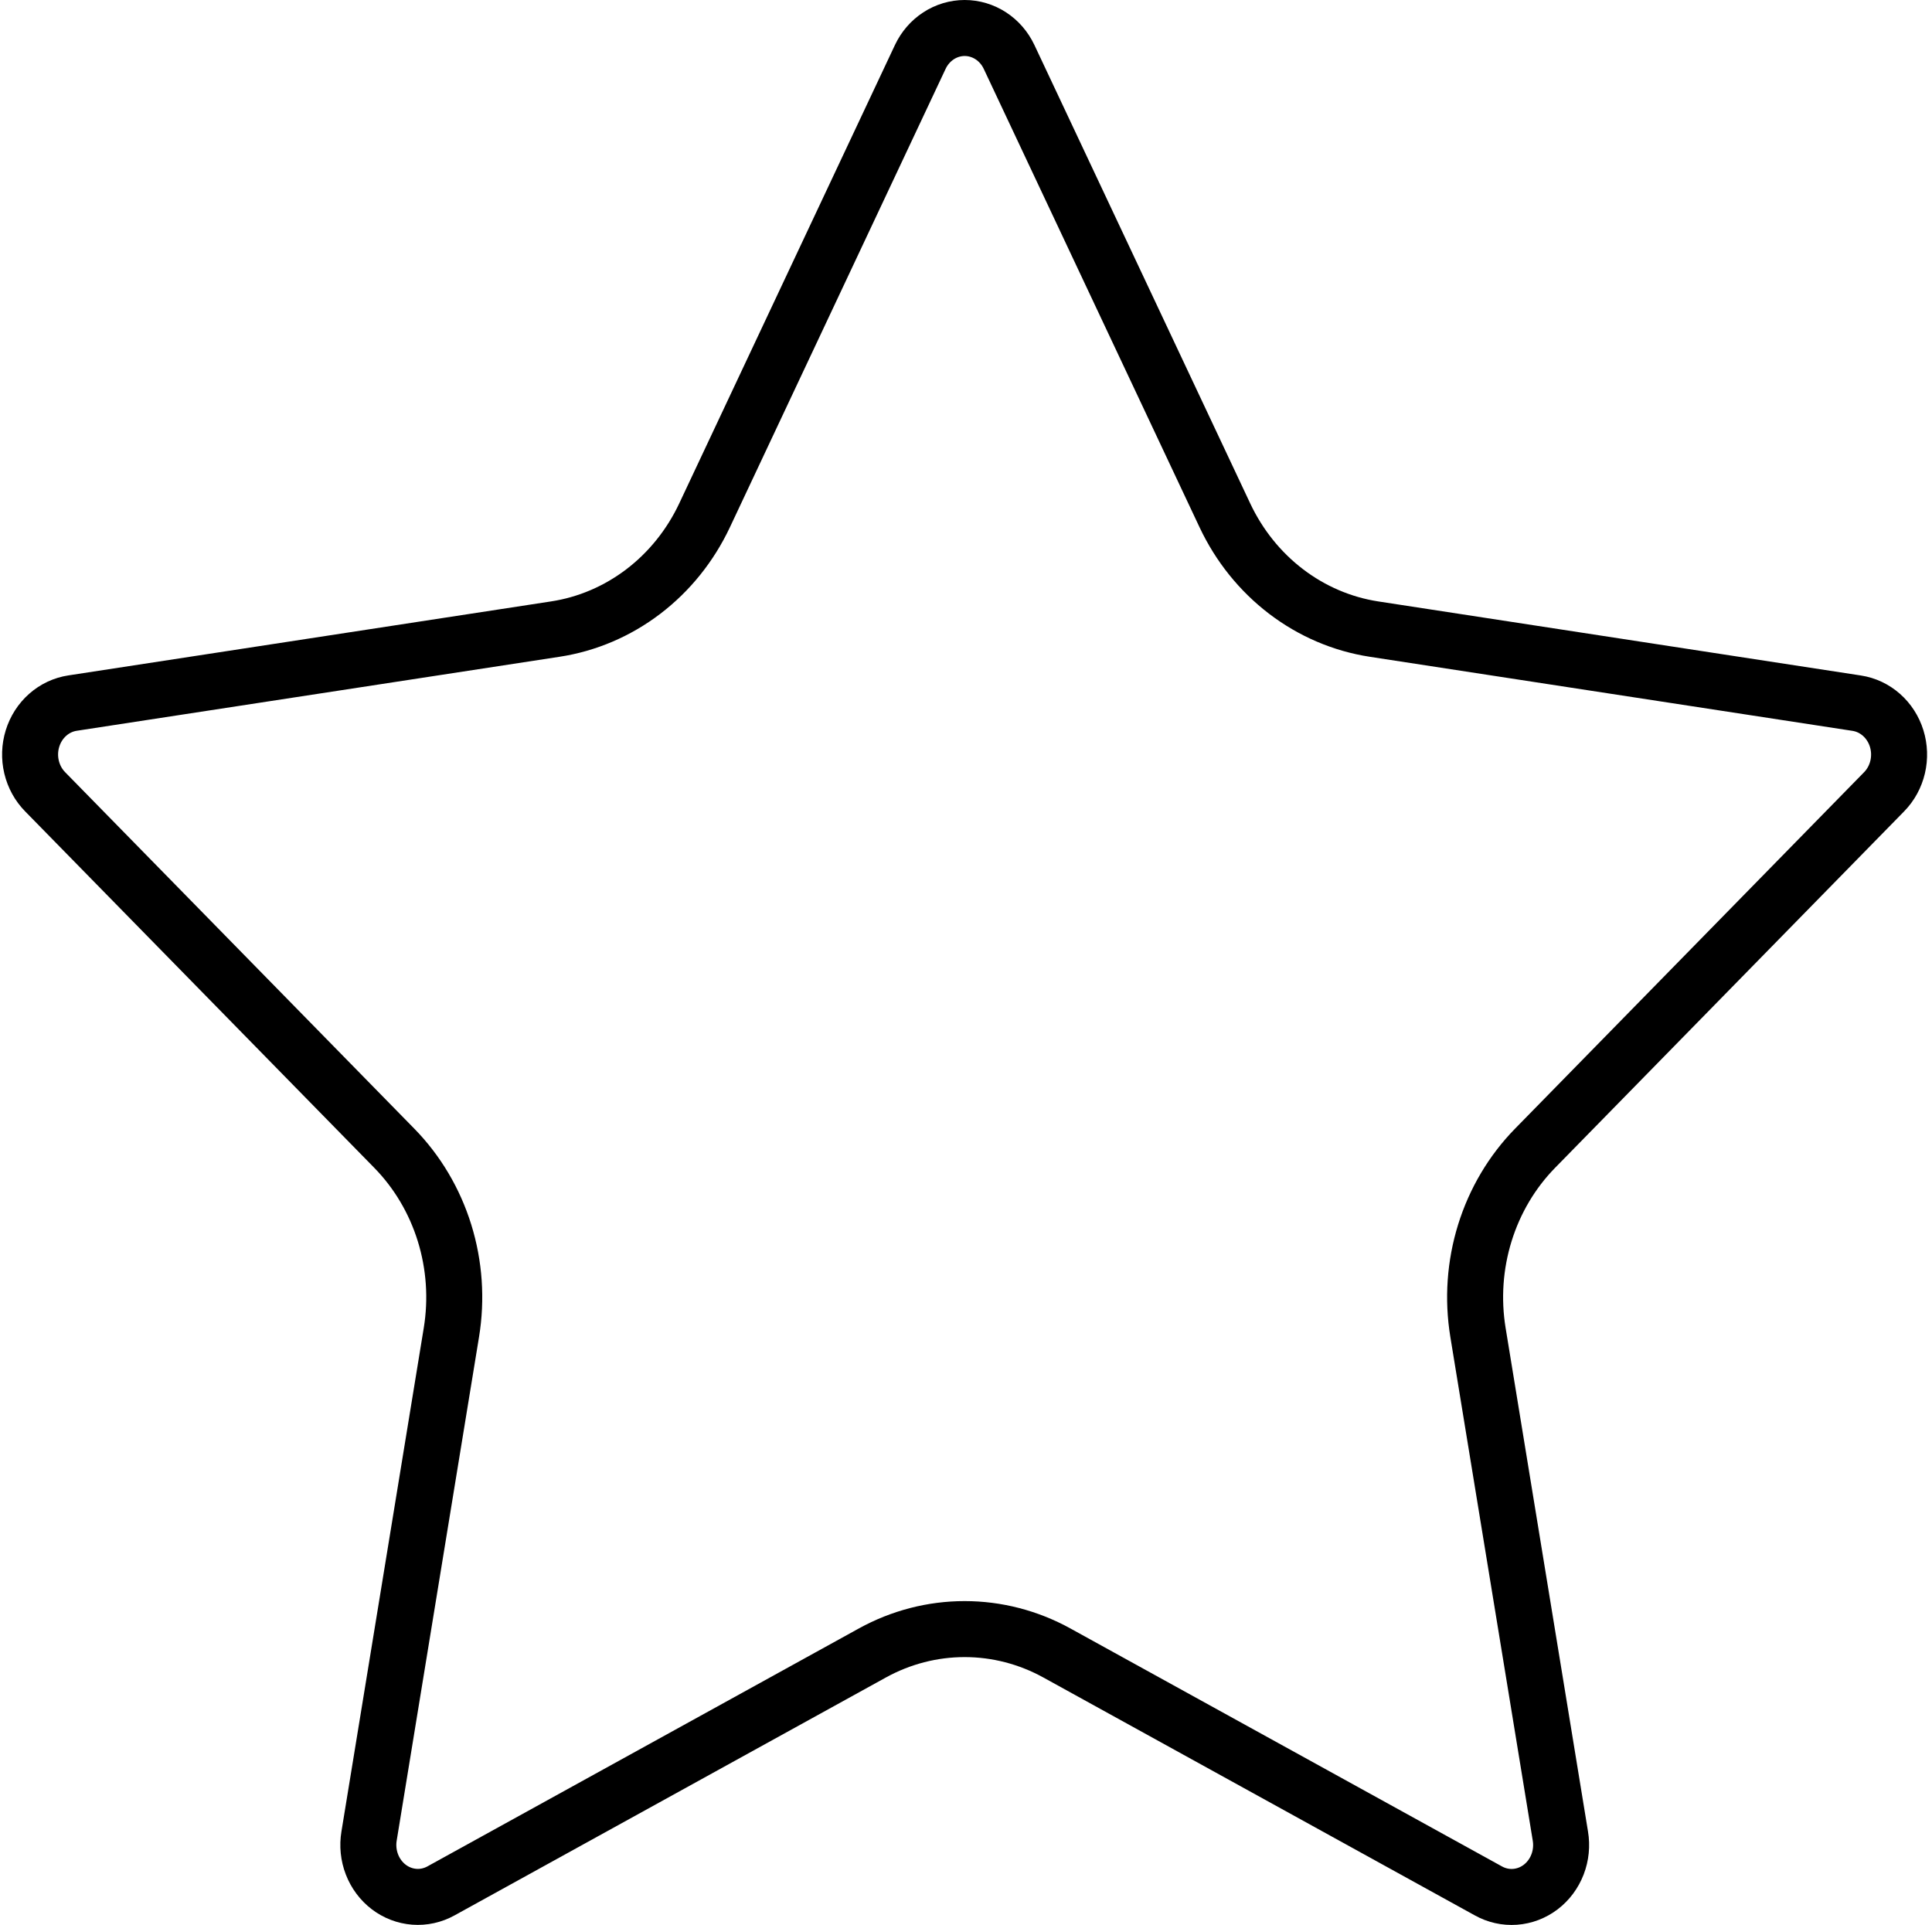 <svg width="276" height="275" viewBox="0 0 276 275" fill="none" xmlns="http://www.w3.org/2000/svg">
<path d="M131.47 8.128C132.055 6.889 132.959 5.846 134.079 5.116C135.199 4.387 136.492 4 137.811 4C139.129 4 140.422 4.387 141.542 5.116C142.663 5.846 143.566 6.889 144.151 8.128L174.987 73.632C177.018 77.944 180.017 81.674 183.725 84.502C187.434 87.331 191.741 89.173 196.278 89.872L265.238 100.455C266.545 100.654 267.772 101.232 268.782 102.124C269.792 103.016 270.543 104.187 270.952 105.504C271.36 106.82 271.409 108.231 271.093 109.575C270.777 110.919 270.108 112.144 269.163 113.111L219.292 164.041C216.003 167.402 213.542 171.552 212.121 176.132C210.7 180.711 210.362 185.585 211.136 190.332L222.909 262.29C223.14 263.66 222.999 265.07 222.502 266.359C222.005 267.649 221.173 268.766 220.1 269.584C219.027 270.401 217.756 270.886 216.433 270.982C215.11 271.079 213.788 270.783 212.617 270.13L150.972 236.139C146.911 233.902 142.392 232.733 137.804 232.733C133.216 232.733 128.697 233.902 124.635 236.139L63.004 270.13C61.834 270.779 60.513 271.072 59.192 270.973C57.871 270.875 56.603 270.389 55.532 269.573C54.462 268.756 53.631 267.64 53.135 266.353C52.638 265.065 52.496 263.658 52.725 262.29L64.486 190.346C65.263 185.597 64.926 180.72 63.505 176.137C62.084 171.555 59.621 167.403 56.33 164.041L6.458 113.125C5.505 112.159 4.83 110.932 4.509 109.584C4.188 108.236 4.235 106.82 4.644 105.498C5.053 104.176 5.808 103.001 6.823 102.107C7.837 101.213 9.071 100.636 10.383 100.441L79.329 89.872C83.871 89.179 88.185 87.338 91.898 84.51C95.612 81.681 98.615 77.948 100.648 73.632L131.47 8.128Z" stroke="black" stroke-width="8" stroke-linecap="round" stroke-linejoin="round"/>
</svg>
